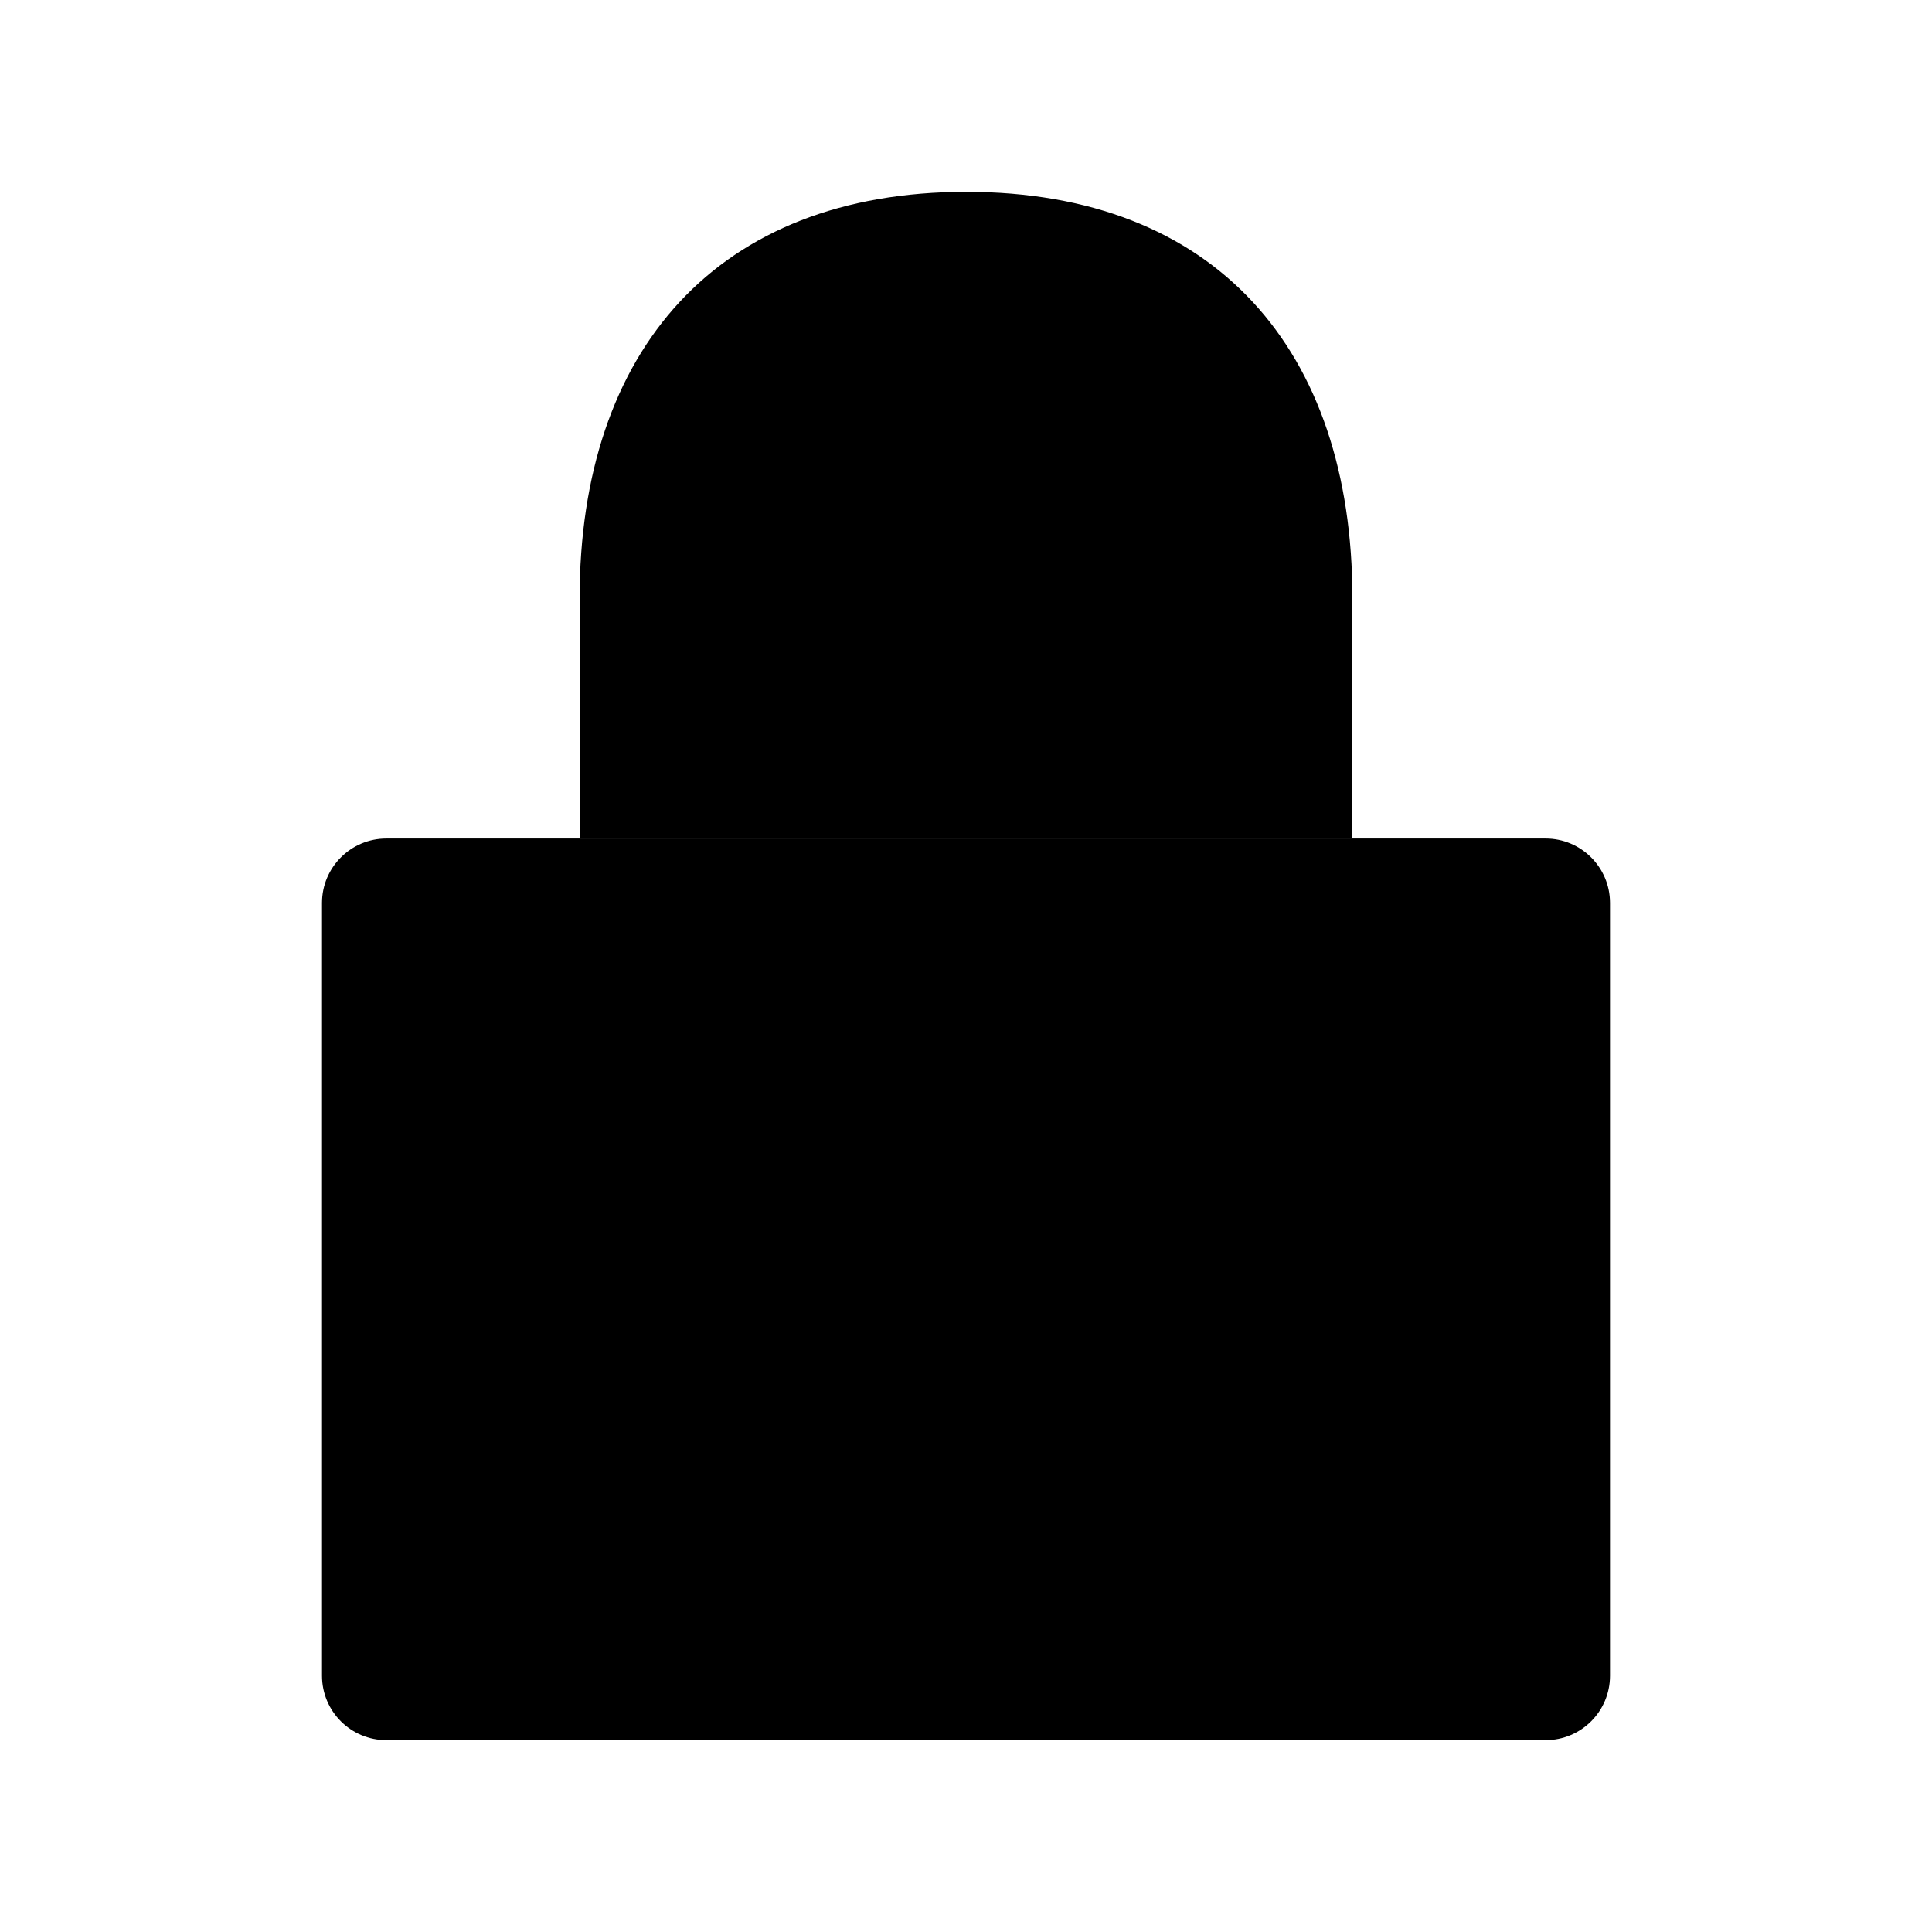 <svg width="30" height="30" viewBox="0 0 30 30" xmlns="http://www.w3.org/2000/svg">
<path d="M5 14.021C5 13.469 5.448 13.021 6 13.021H24C24.552 13.021 25 13.469 25 14.021V26.021C25 26.574 24.552 27.021 24 27.021H6C5.448 27.021 5 26.574 5 26.021V14.021Z" stroke="inherit" stroke-width="2" stroke-linejoin="round"/>
<path d="M21 13.022V9.288C21 5.427 18.864 2.979 15.003 2.979V2.979V2.979C11.142 2.979 9 5.433 9 9.294V13.022" stroke="inherit" stroke-width="2"/>
</svg>
